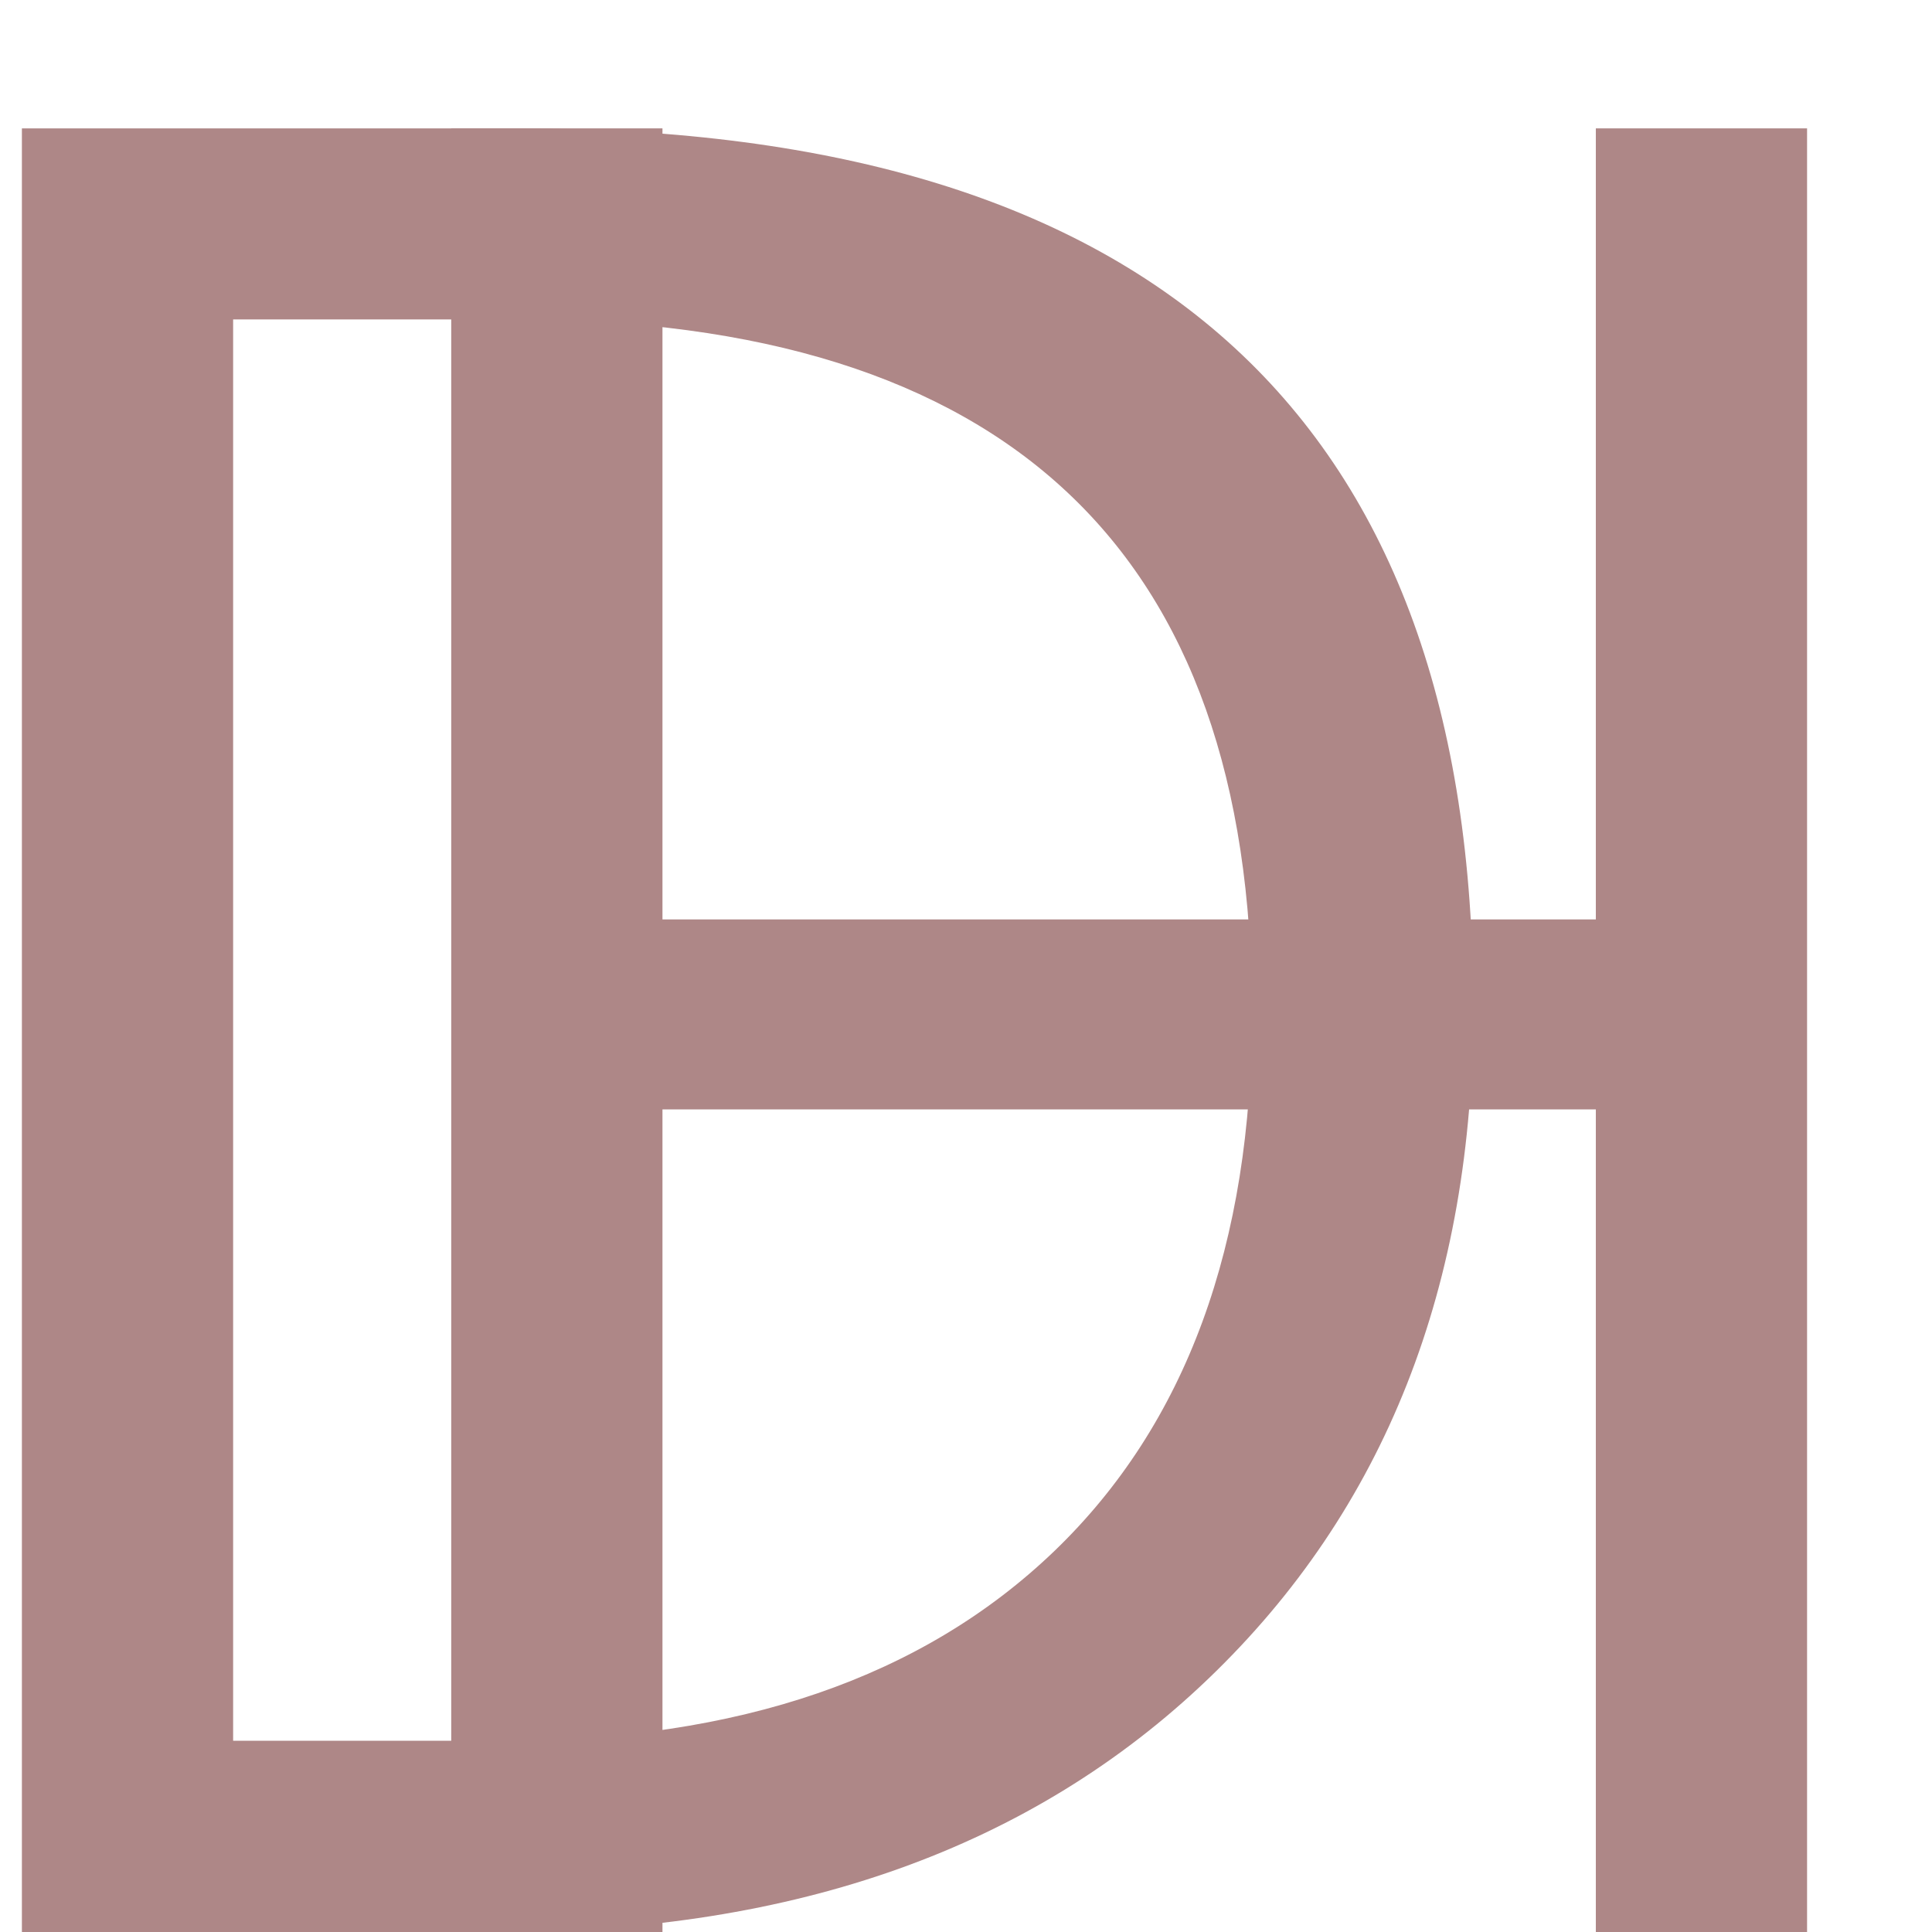 <svg width="9" height="9" viewBox="0 0 9 9" fill="none" xmlns="http://www.w3.org/2000/svg">
<path d="M0.102 9V0.598H2.422C5.383 0.598 6.863 1.963 6.863 4.693C6.863 5.99 6.451 7.033 5.627 7.822C4.807 8.607 3.707 9 2.328 9H0.102ZM1.086 1.488V8.109H2.34C3.441 8.109 4.299 7.814 4.912 7.225C5.525 6.635 5.832 5.799 5.832 4.717C5.832 2.564 4.688 1.488 2.398 1.488H1.086Z" fill="#AE8787"/>
<path d="M8.418 9H7.434V5.168H3.086V9H2.102V0.598H3.086V4.283H7.434V0.598H8.418V9Z" fill="#AE8787"/>
</svg>
